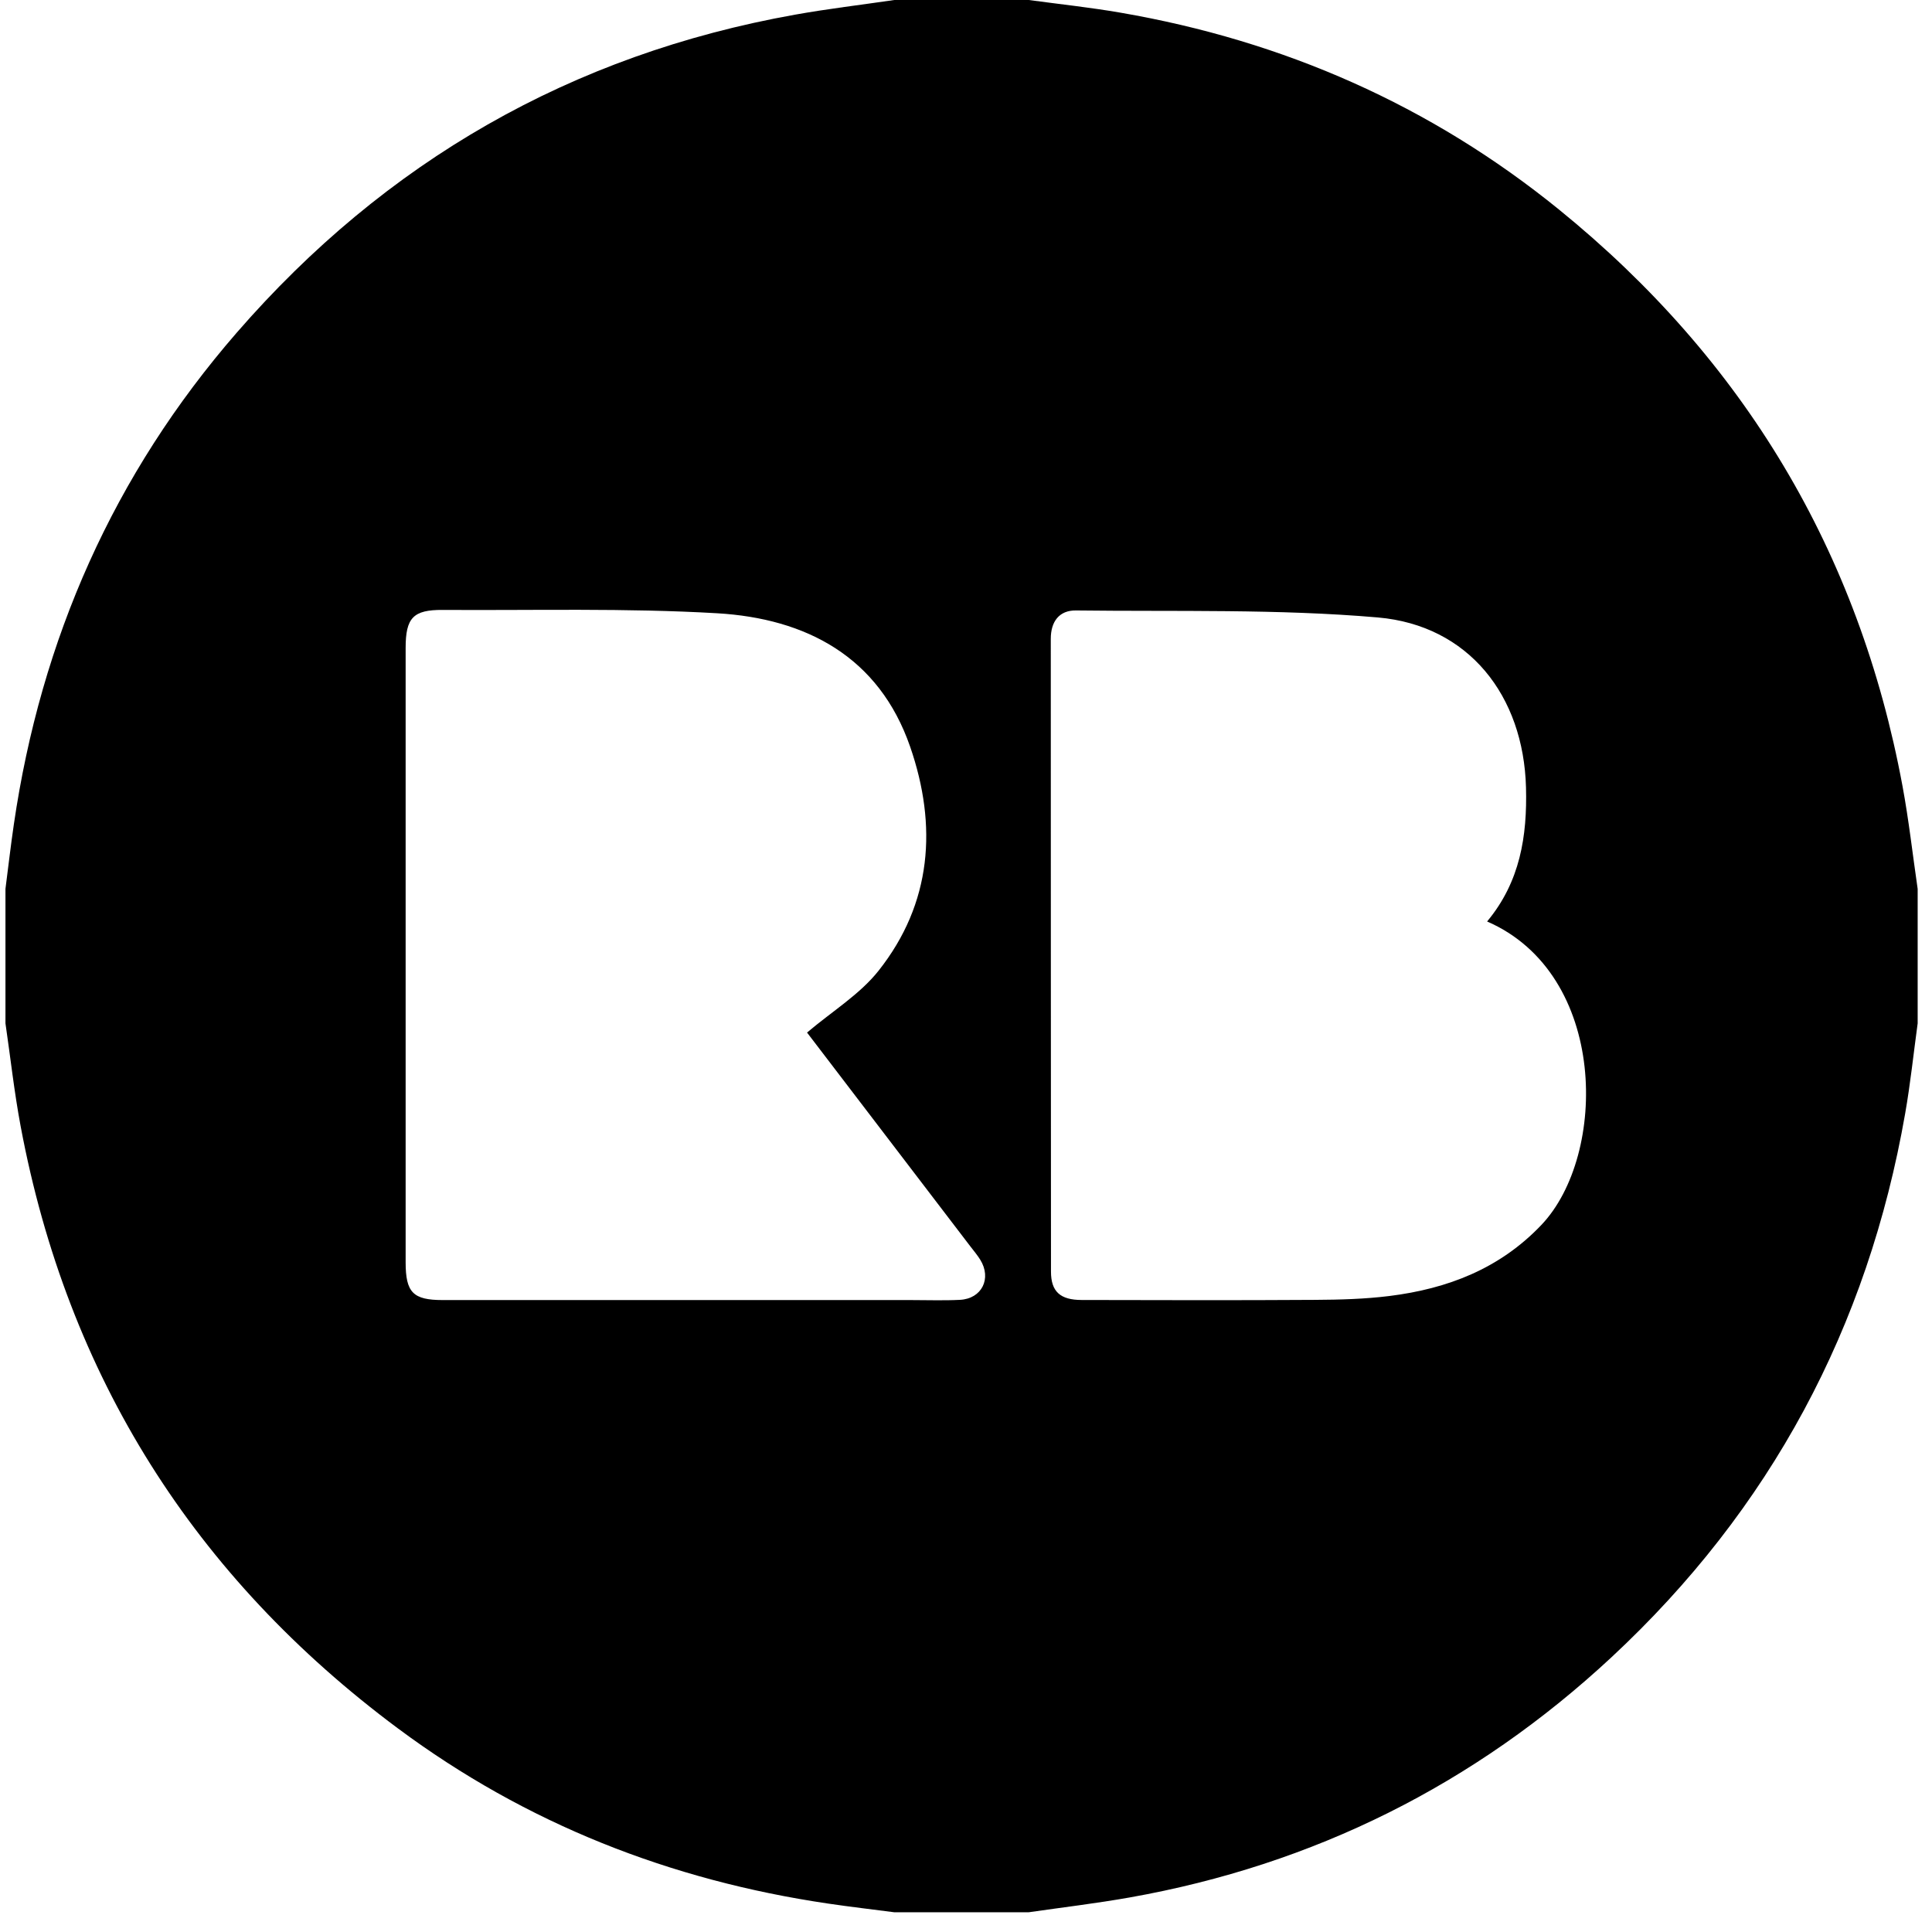 <svg width="69" height="69" viewBox="0 0 69 69" fill="none" xmlns="http://www.w3.org/2000/svg">
<g clip-path="url(#clip0_113_62)">
<path d="M31.941 0C33.541 0 35.142 0 36.742 0C37.837 0.149 38.938 0.265 40.026 0.454C45.846 1.458 51.096 3.763 55.683 7.488C62.278 12.844 66.394 19.702 67.946 28.071C68.172 29.287 68.309 30.521 68.488 31.747C68.488 33.347 68.488 34.948 68.488 36.549C68.341 37.622 68.229 38.701 68.042 39.767C66.709 47.41 63.23 53.91 57.545 59.195C52.662 63.734 46.92 66.599 40.348 67.766C39.153 67.978 37.944 68.121 36.741 68.295C35.14 68.295 33.54 68.295 31.939 68.295C31.152 68.193 30.363 68.101 29.577 67.985C23.945 67.156 18.789 65.133 14.215 61.731C6.939 56.318 2.411 49.156 0.737 40.223C0.509 39.007 0.374 37.773 0.195 36.547C0.195 34.947 0.195 33.346 0.195 31.745C0.294 30.979 0.382 30.21 0.494 29.445C1.46 22.826 4.063 16.936 8.454 11.882C13.764 5.77 20.408 1.949 28.399 0.523C29.573 0.313 30.76 0.173 31.941 0ZM28.823 36.877C29.726 36.112 30.705 35.516 31.374 34.673C33.288 32.26 33.48 29.485 32.505 26.668C31.392 23.454 28.79 22.087 25.611 21.902C22.354 21.712 19.08 21.804 15.813 21.783C14.758 21.776 14.487 22.063 14.487 23.142C14.486 30.456 14.486 37.769 14.487 45.081C14.487 46.162 14.753 46.43 15.81 46.431C21.39 46.432 26.969 46.431 32.549 46.431C33.126 46.431 33.705 46.452 34.283 46.423C35.066 46.384 35.425 45.66 35.008 44.989C34.903 44.82 34.772 44.666 34.651 44.508C32.684 41.932 30.716 39.355 28.823 36.877ZM53.111 32.91C54.294 31.491 54.545 29.858 54.5 28.124C54.413 24.848 52.454 22.334 49.209 22.052C45.634 21.743 42.023 21.846 38.428 21.802C37.832 21.794 37.528 22.194 37.528 22.815C37.532 30.349 37.528 37.882 37.535 45.415C37.535 46.13 37.867 46.427 38.63 46.428C41.408 46.434 44.185 46.442 46.964 46.424C47.851 46.419 48.743 46.395 49.621 46.286C51.695 46.027 53.558 45.315 55.048 43.749C57.424 41.253 57.434 34.788 53.111 32.91Z" fill="currentColor"/>
</g>
<defs>
<clipPath id="clip0_113_62">
<rect width="68.293" height="68.293" fill="white" transform="translate(0.195)"/>
</clipPath>
</defs>
</svg>

